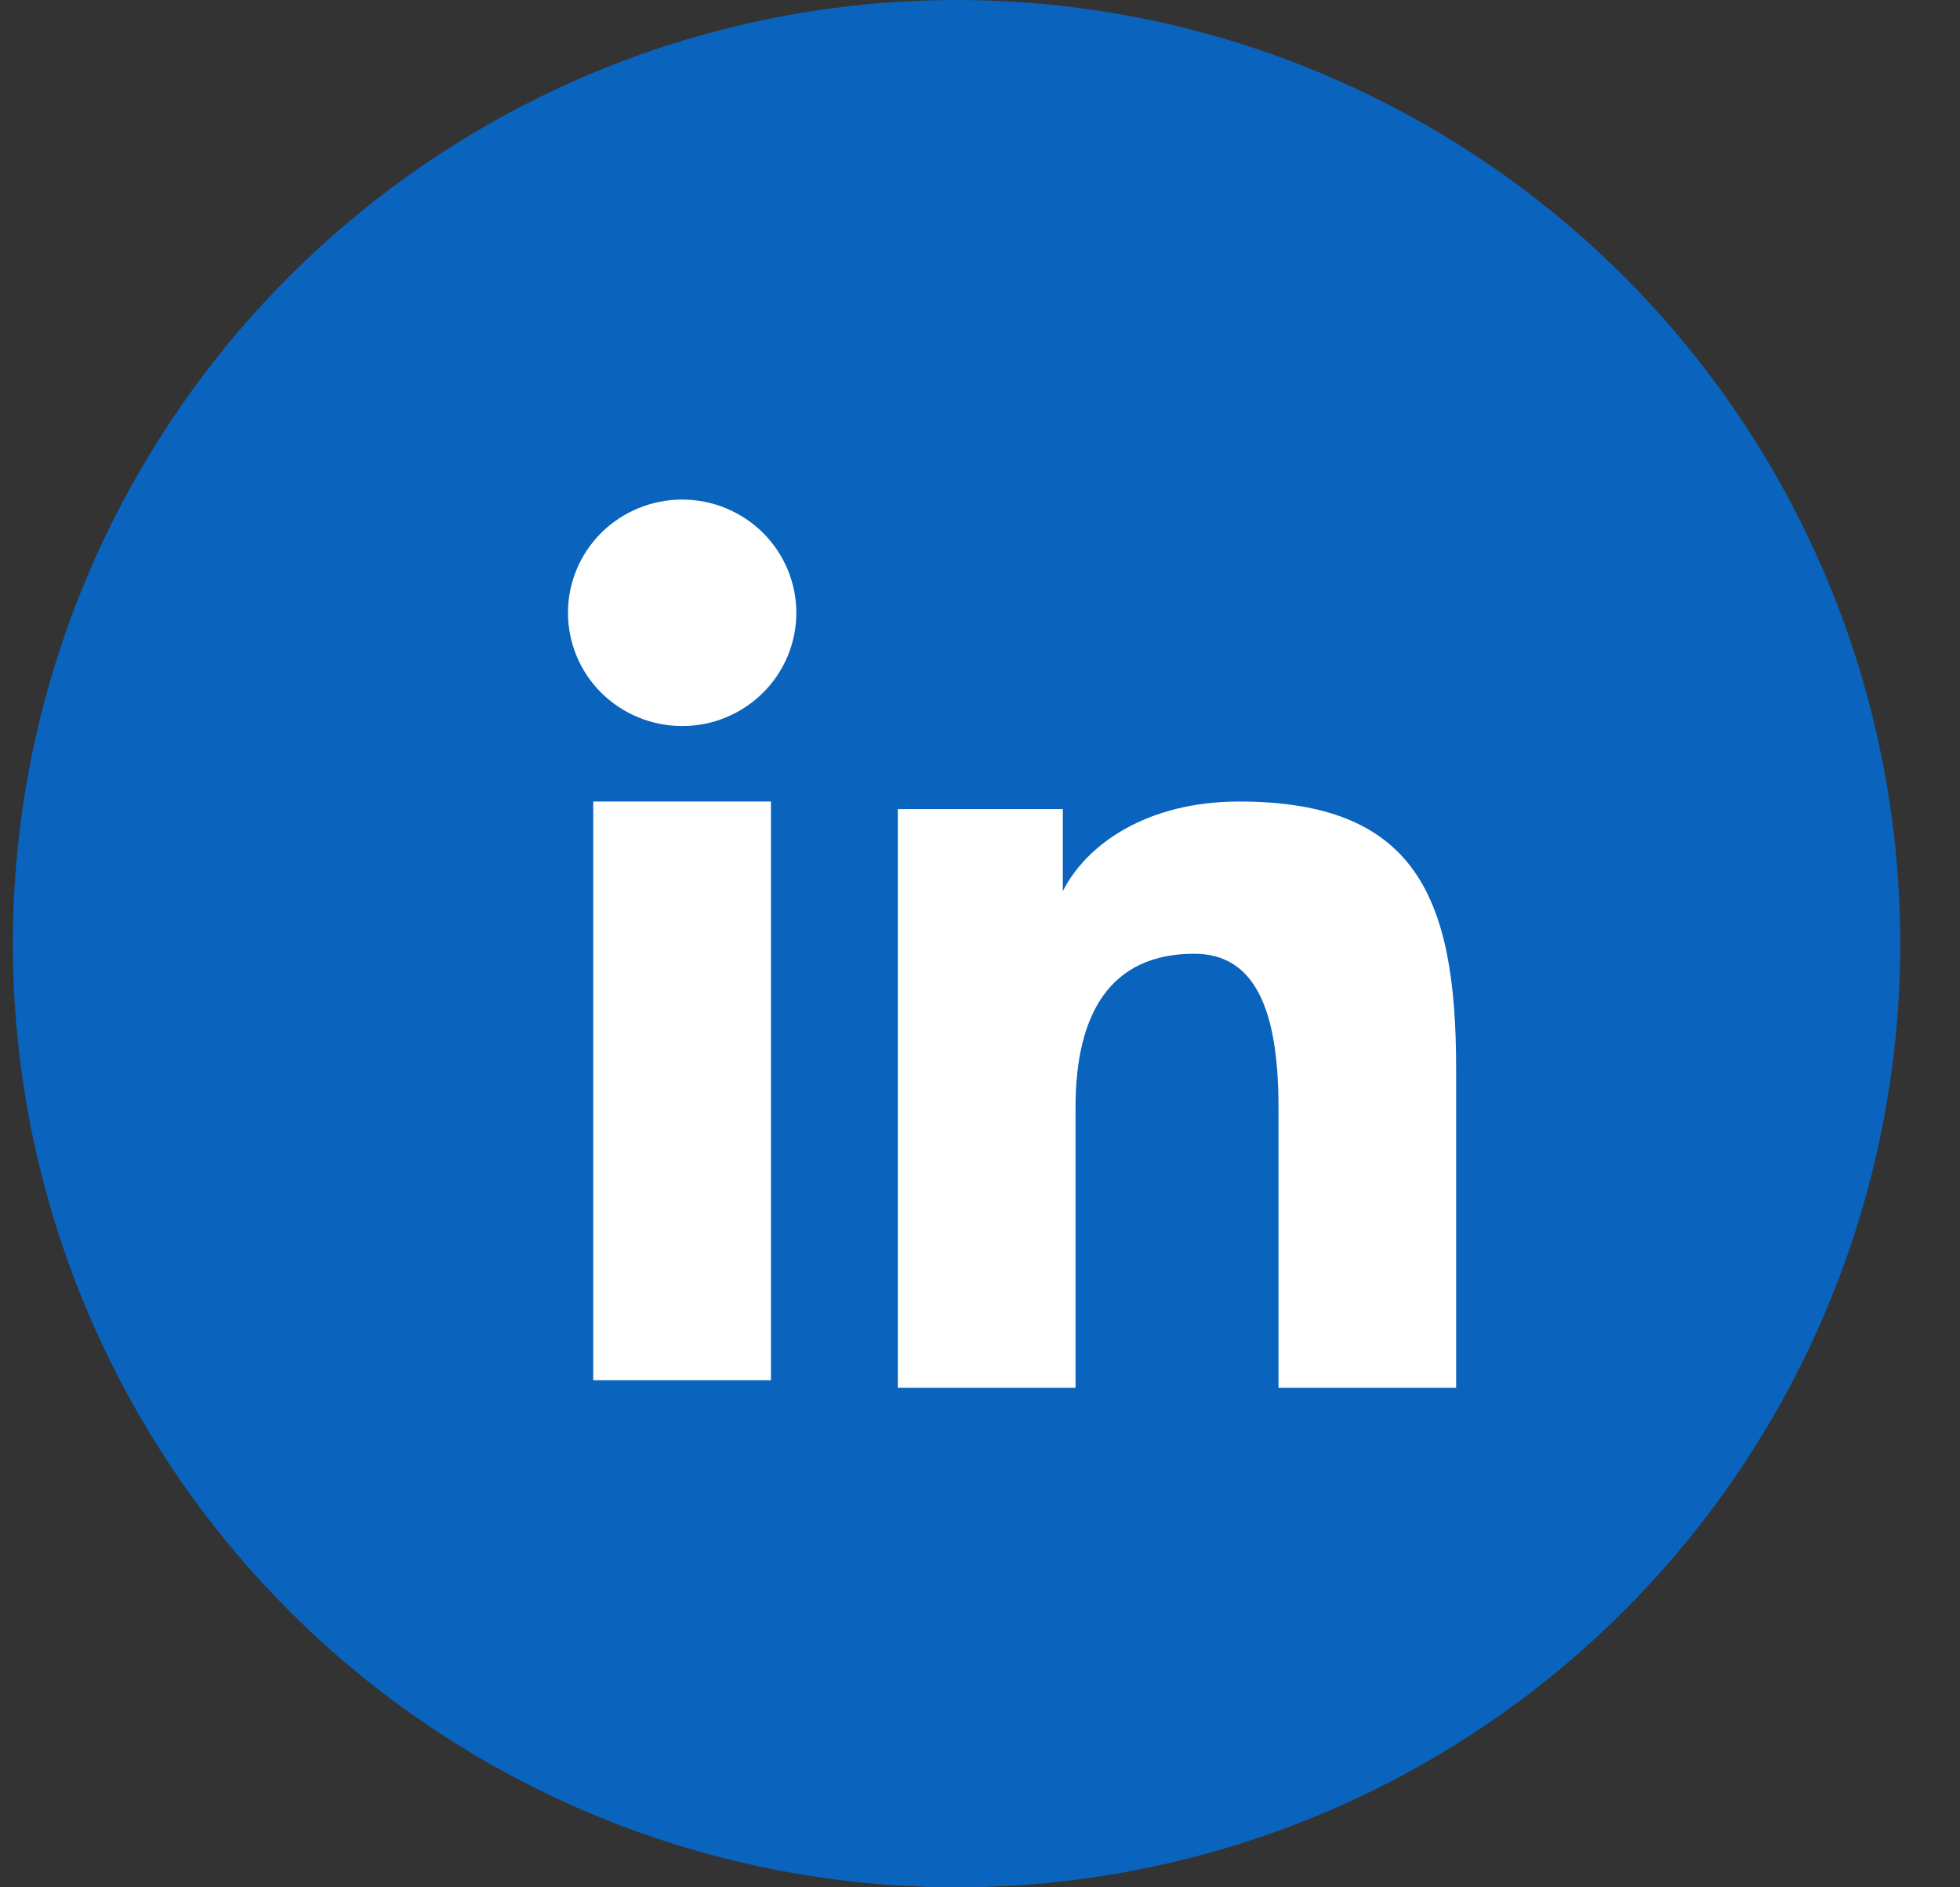 <svg width="27" height="26" viewBox="0 0 27 26" fill="none" xmlns="http://www.w3.org/2000/svg">
    <rect x="0" y="0" width="27" height="26" fill="#333333" stroke="none"/>
    <circle cx="13.177" cy="13" r="13" fill="#0A63BC" />
    <path fill-rule="evenodd" clip-rule="evenodd"
        d="M12.368 11.146H14.641V12.277C14.968 11.627 15.807 11.042 17.068 11.042C19.485 11.042 20.059 12.337 20.059 14.715V19.118H17.612V15.256C17.612 13.902 17.285 13.139 16.451 13.139C15.296 13.139 14.816 13.962 14.816 15.255V19.118H12.368V11.146ZM8.172 19.014H10.62V11.042H8.172V19.014ZM10.97 8.442C10.97 8.647 10.929 8.851 10.85 9.04C10.771 9.229 10.655 9.401 10.509 9.545C10.213 9.839 9.813 10.003 9.396 10.002C8.98 10.002 8.58 9.838 8.284 9.545C8.138 9.401 8.023 9.229 7.944 9.04C7.865 8.85 7.824 8.647 7.824 8.442C7.824 8.028 7.989 7.632 8.284 7.339C8.58 7.046 8.98 6.882 9.397 6.882C9.814 6.882 10.214 7.047 10.509 7.339C10.804 7.632 10.97 8.028 10.97 8.442Z"
        fill="white" />
</svg>
